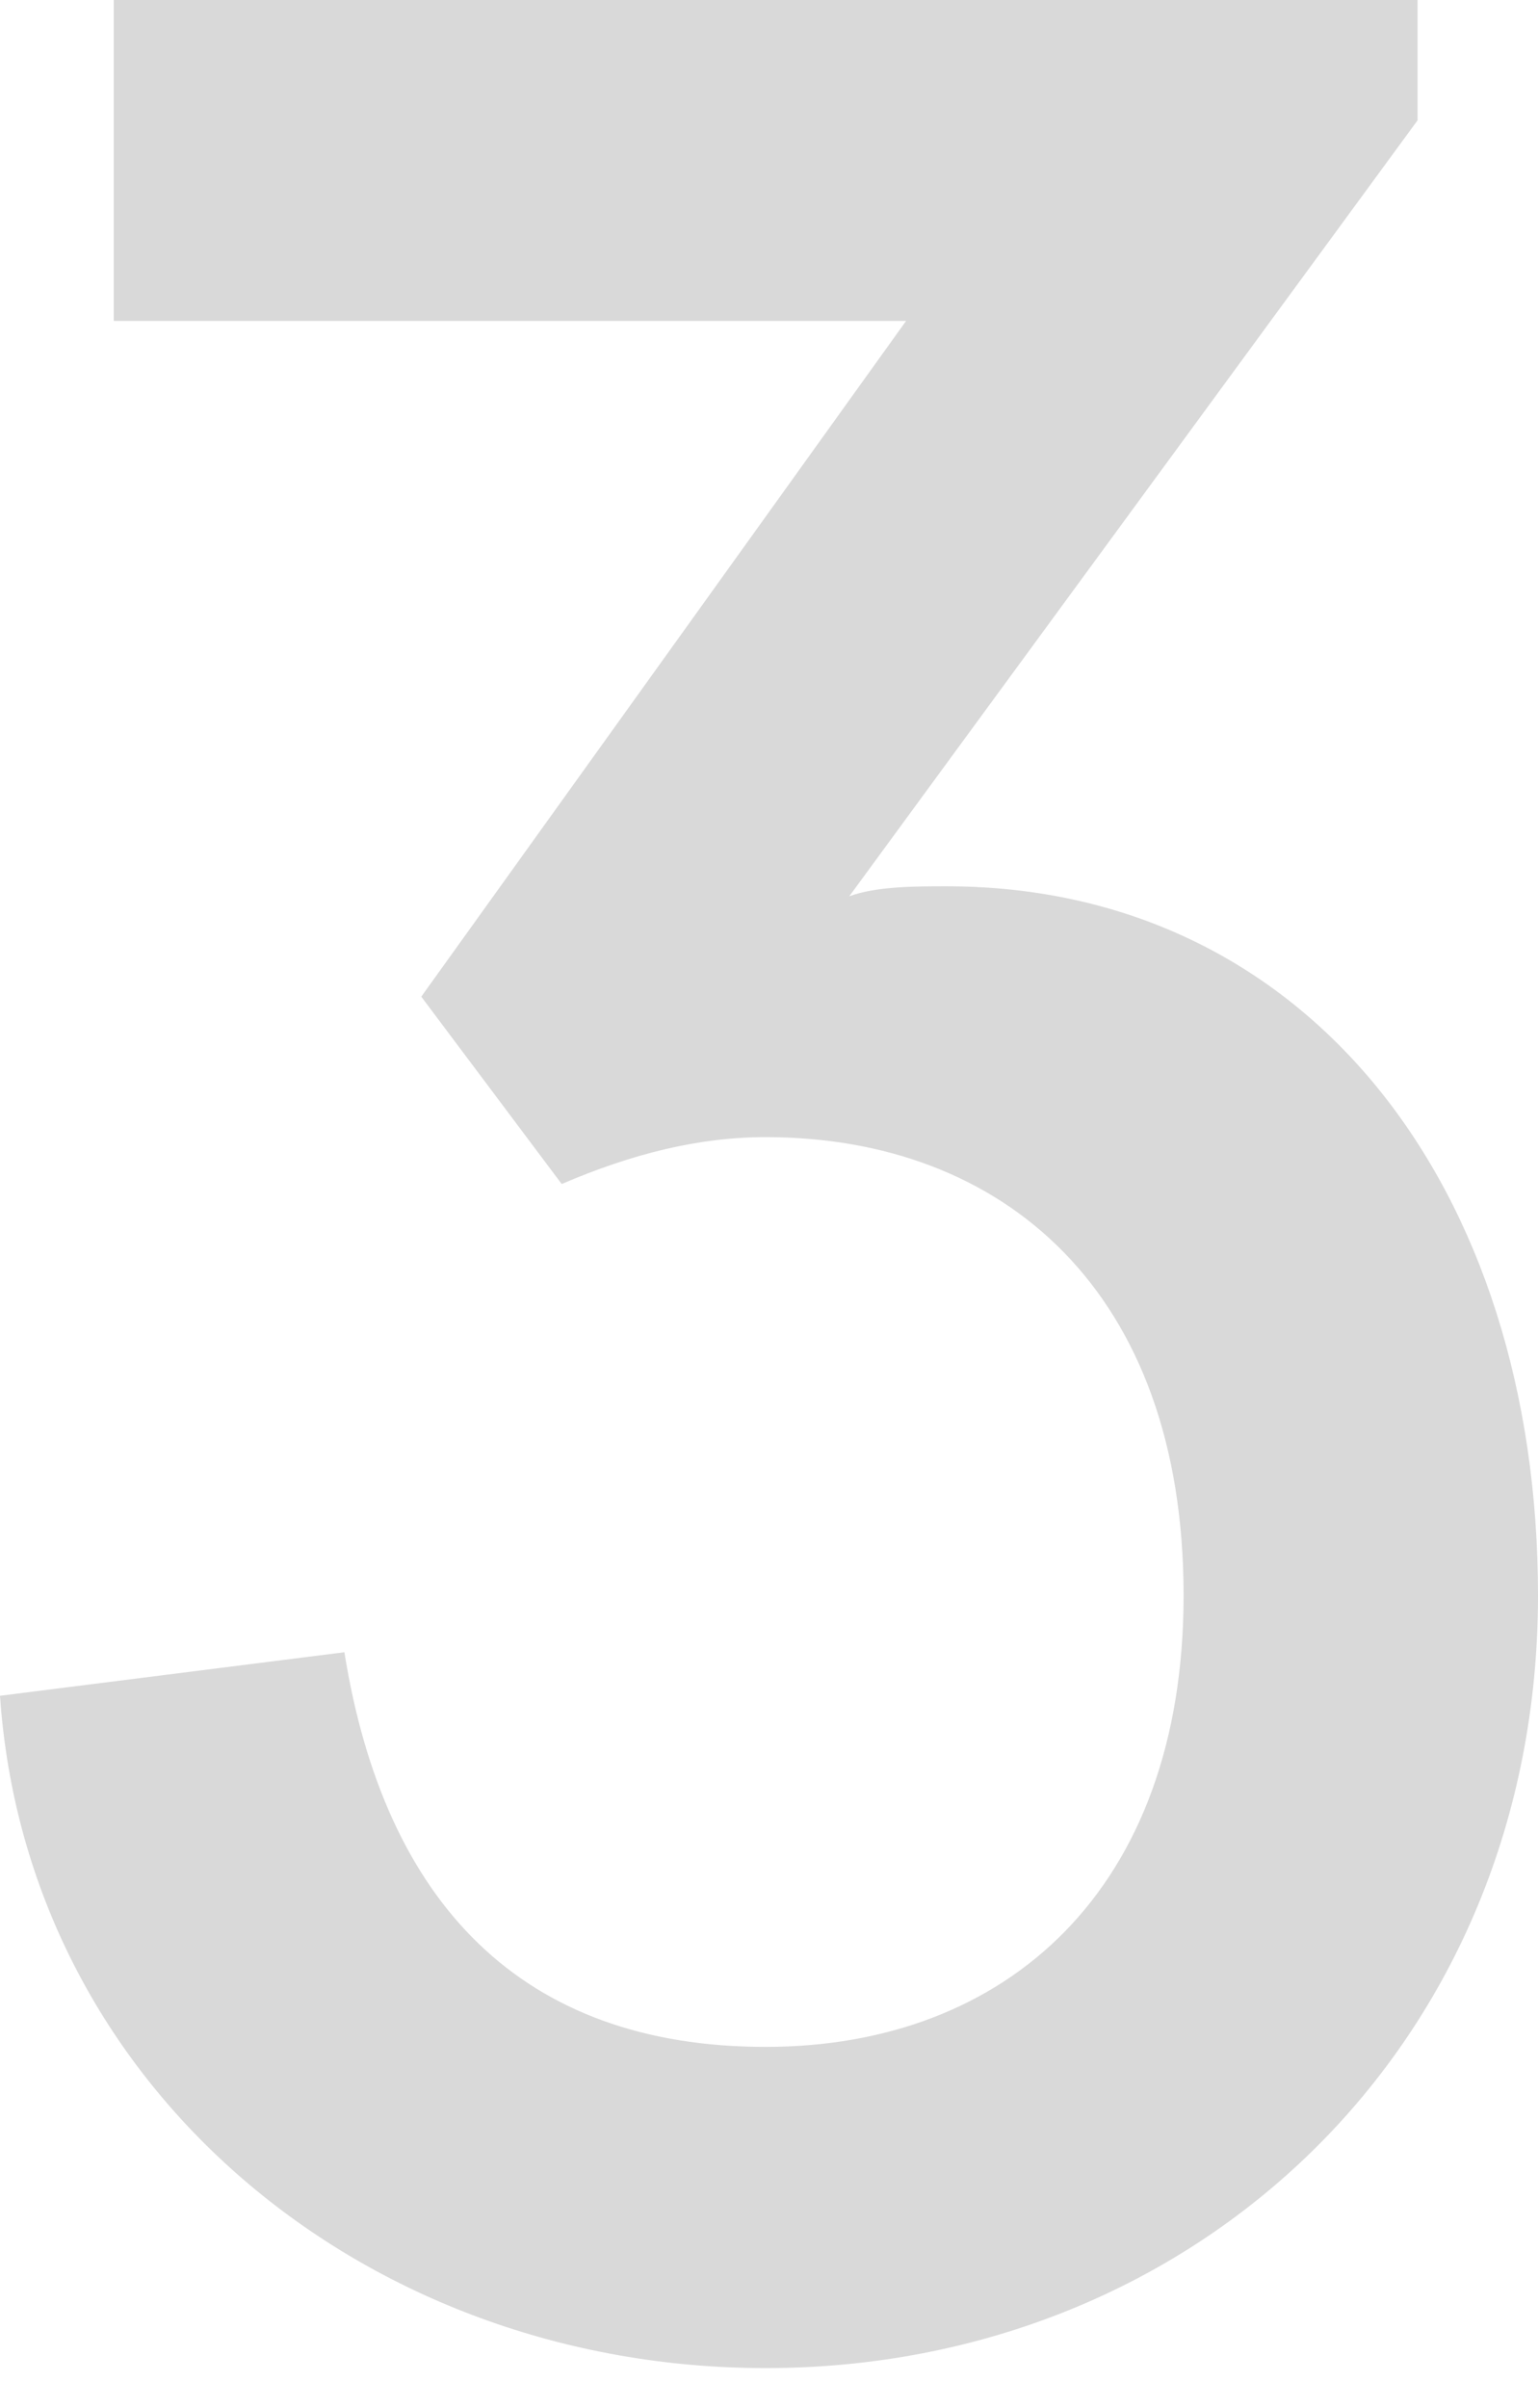 <?xml version="1.0" encoding="utf-8"?>
<!-- Generator: Adobe Illustrator 15.1.0, SVG Export Plug-In . SVG Version: 6.00 Build 0)  -->
<!DOCTYPE svg PUBLIC "-//W3C//DTD SVG 1.1//EN" "http://www.w3.org/Graphics/SVG/1.1/DTD/svg11.dtd">
<svg version="1.1" id="Layer_1" xmlns="http://www.w3.org/2000/svg" xmlns:xlink="http://www.w3.org/1999/xlink" x="0px" y="0px"
	 width="23px" height="36px" viewBox="0 0 23 36" enable-background="new 0 0 23 36" xml:space="preserve">
<g>
	<g>
		<path fill="#D9D9D9" d="M5.15,24.701c0.601,3.75,2.65,5.9,6.3,5.9c3.599,0,6.25-2.35,6.25-6.75C17.7,19.301,15,17,11.45,17
			c-1,0-2,0.25-3.05,0.701L6.3,14.9l7.25-10.102H1.701V0h19.498v1.799L12.7,13.4c0.4-0.15,1-0.15,1.45-0.15
			c5.4,0,8.85,4.5,8.85,10.602c0,6.699-5.1,11.551-11.55,11.551c-6,0-11.05-4.201-11.45-10.051L5.15,24.701z"/>
	</g>
</g>
</svg>
